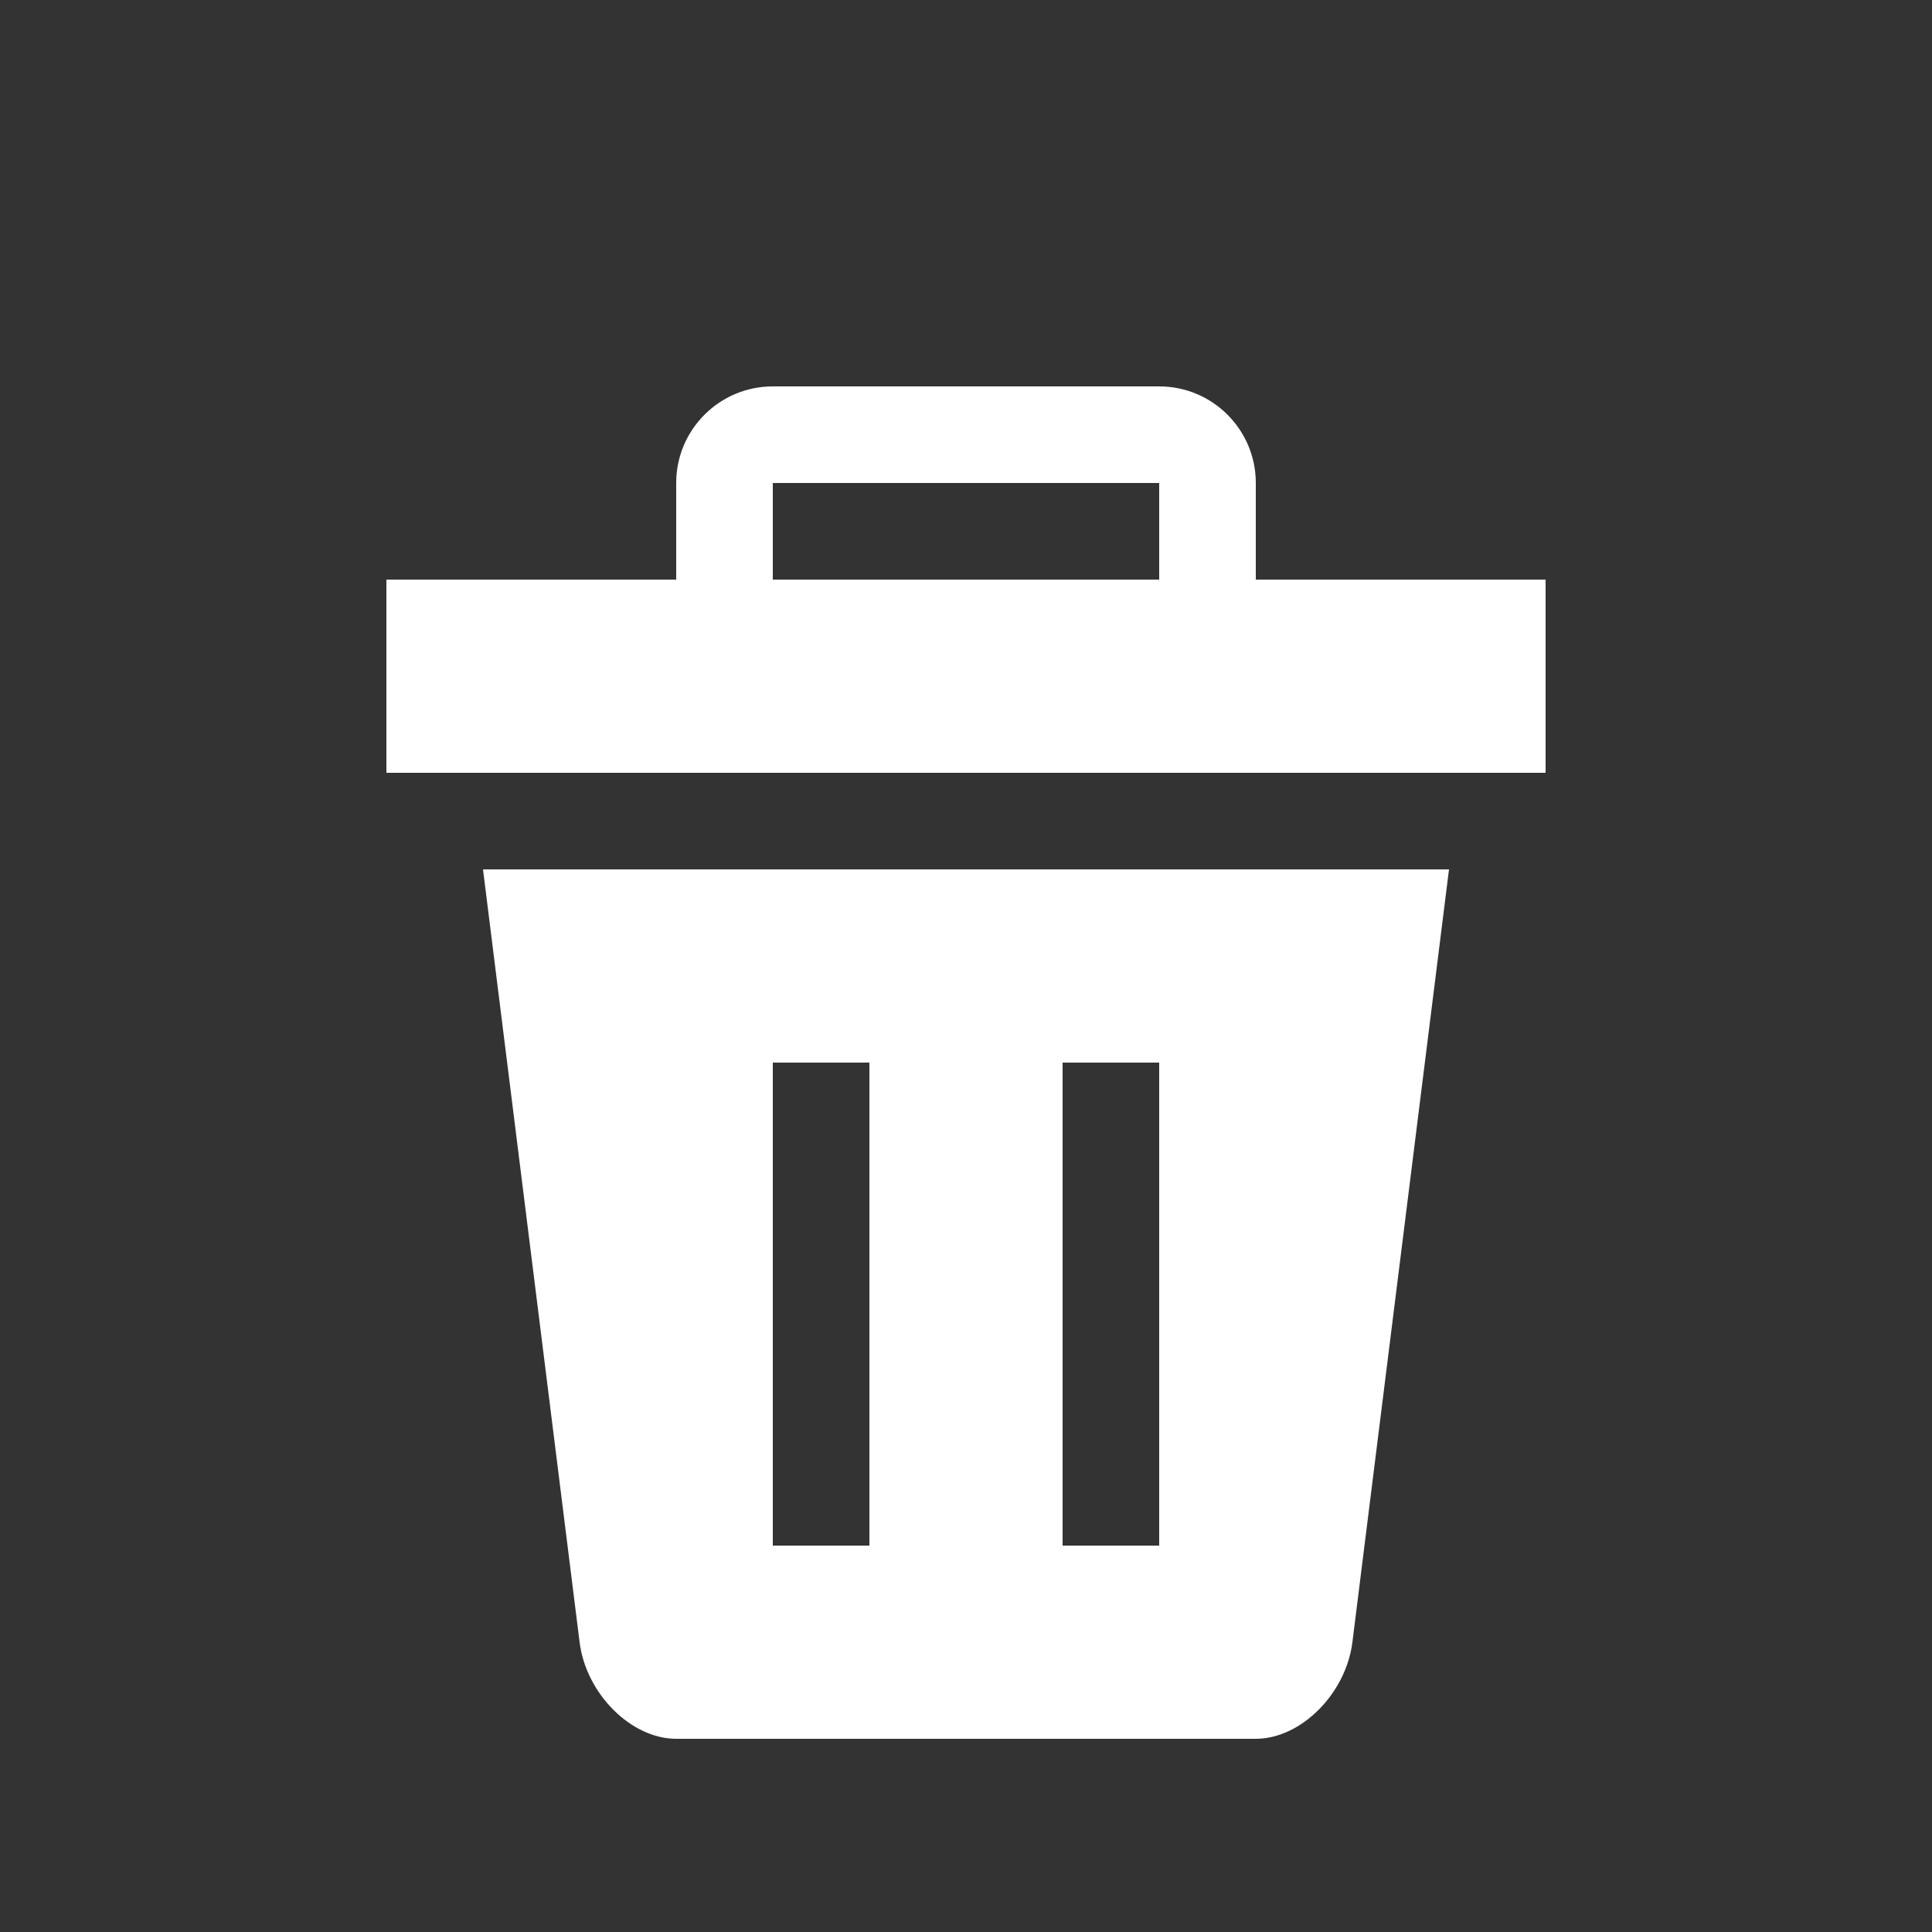 <?xml version="1.0" encoding="UTF-8" standalone="no"?>
<svg xmlns="http://www.w3.org/2000/svg" viewBox="0 0 100 100" width="100" height="100">
  <rect x="0" y="0" width="100" height="100" fill="#333333" stroke="none"/>
  <!-- 删除图标 - 垃圾桶 -->
  <g fill="white">
    <!-- 垃圾桶盖 -->
    <path d="M35,30v-5c0-2.761,2.239-5,5-5h20c2.761,0,5,2.239,5,5v5h15v10H20V30H35z M40,30h20v-5H40V30z"/>
    <!-- 垃圾桶身 -->
    <path d="M25,45h50l-5,40c-0.333,2.667-2.667,5-5,5H35c-2.333,0-4.667-2.333-5-5L25,45z M40,55v25h5V55H40z M55,55v25h5V55H55z"/>
  </g>
</svg> 